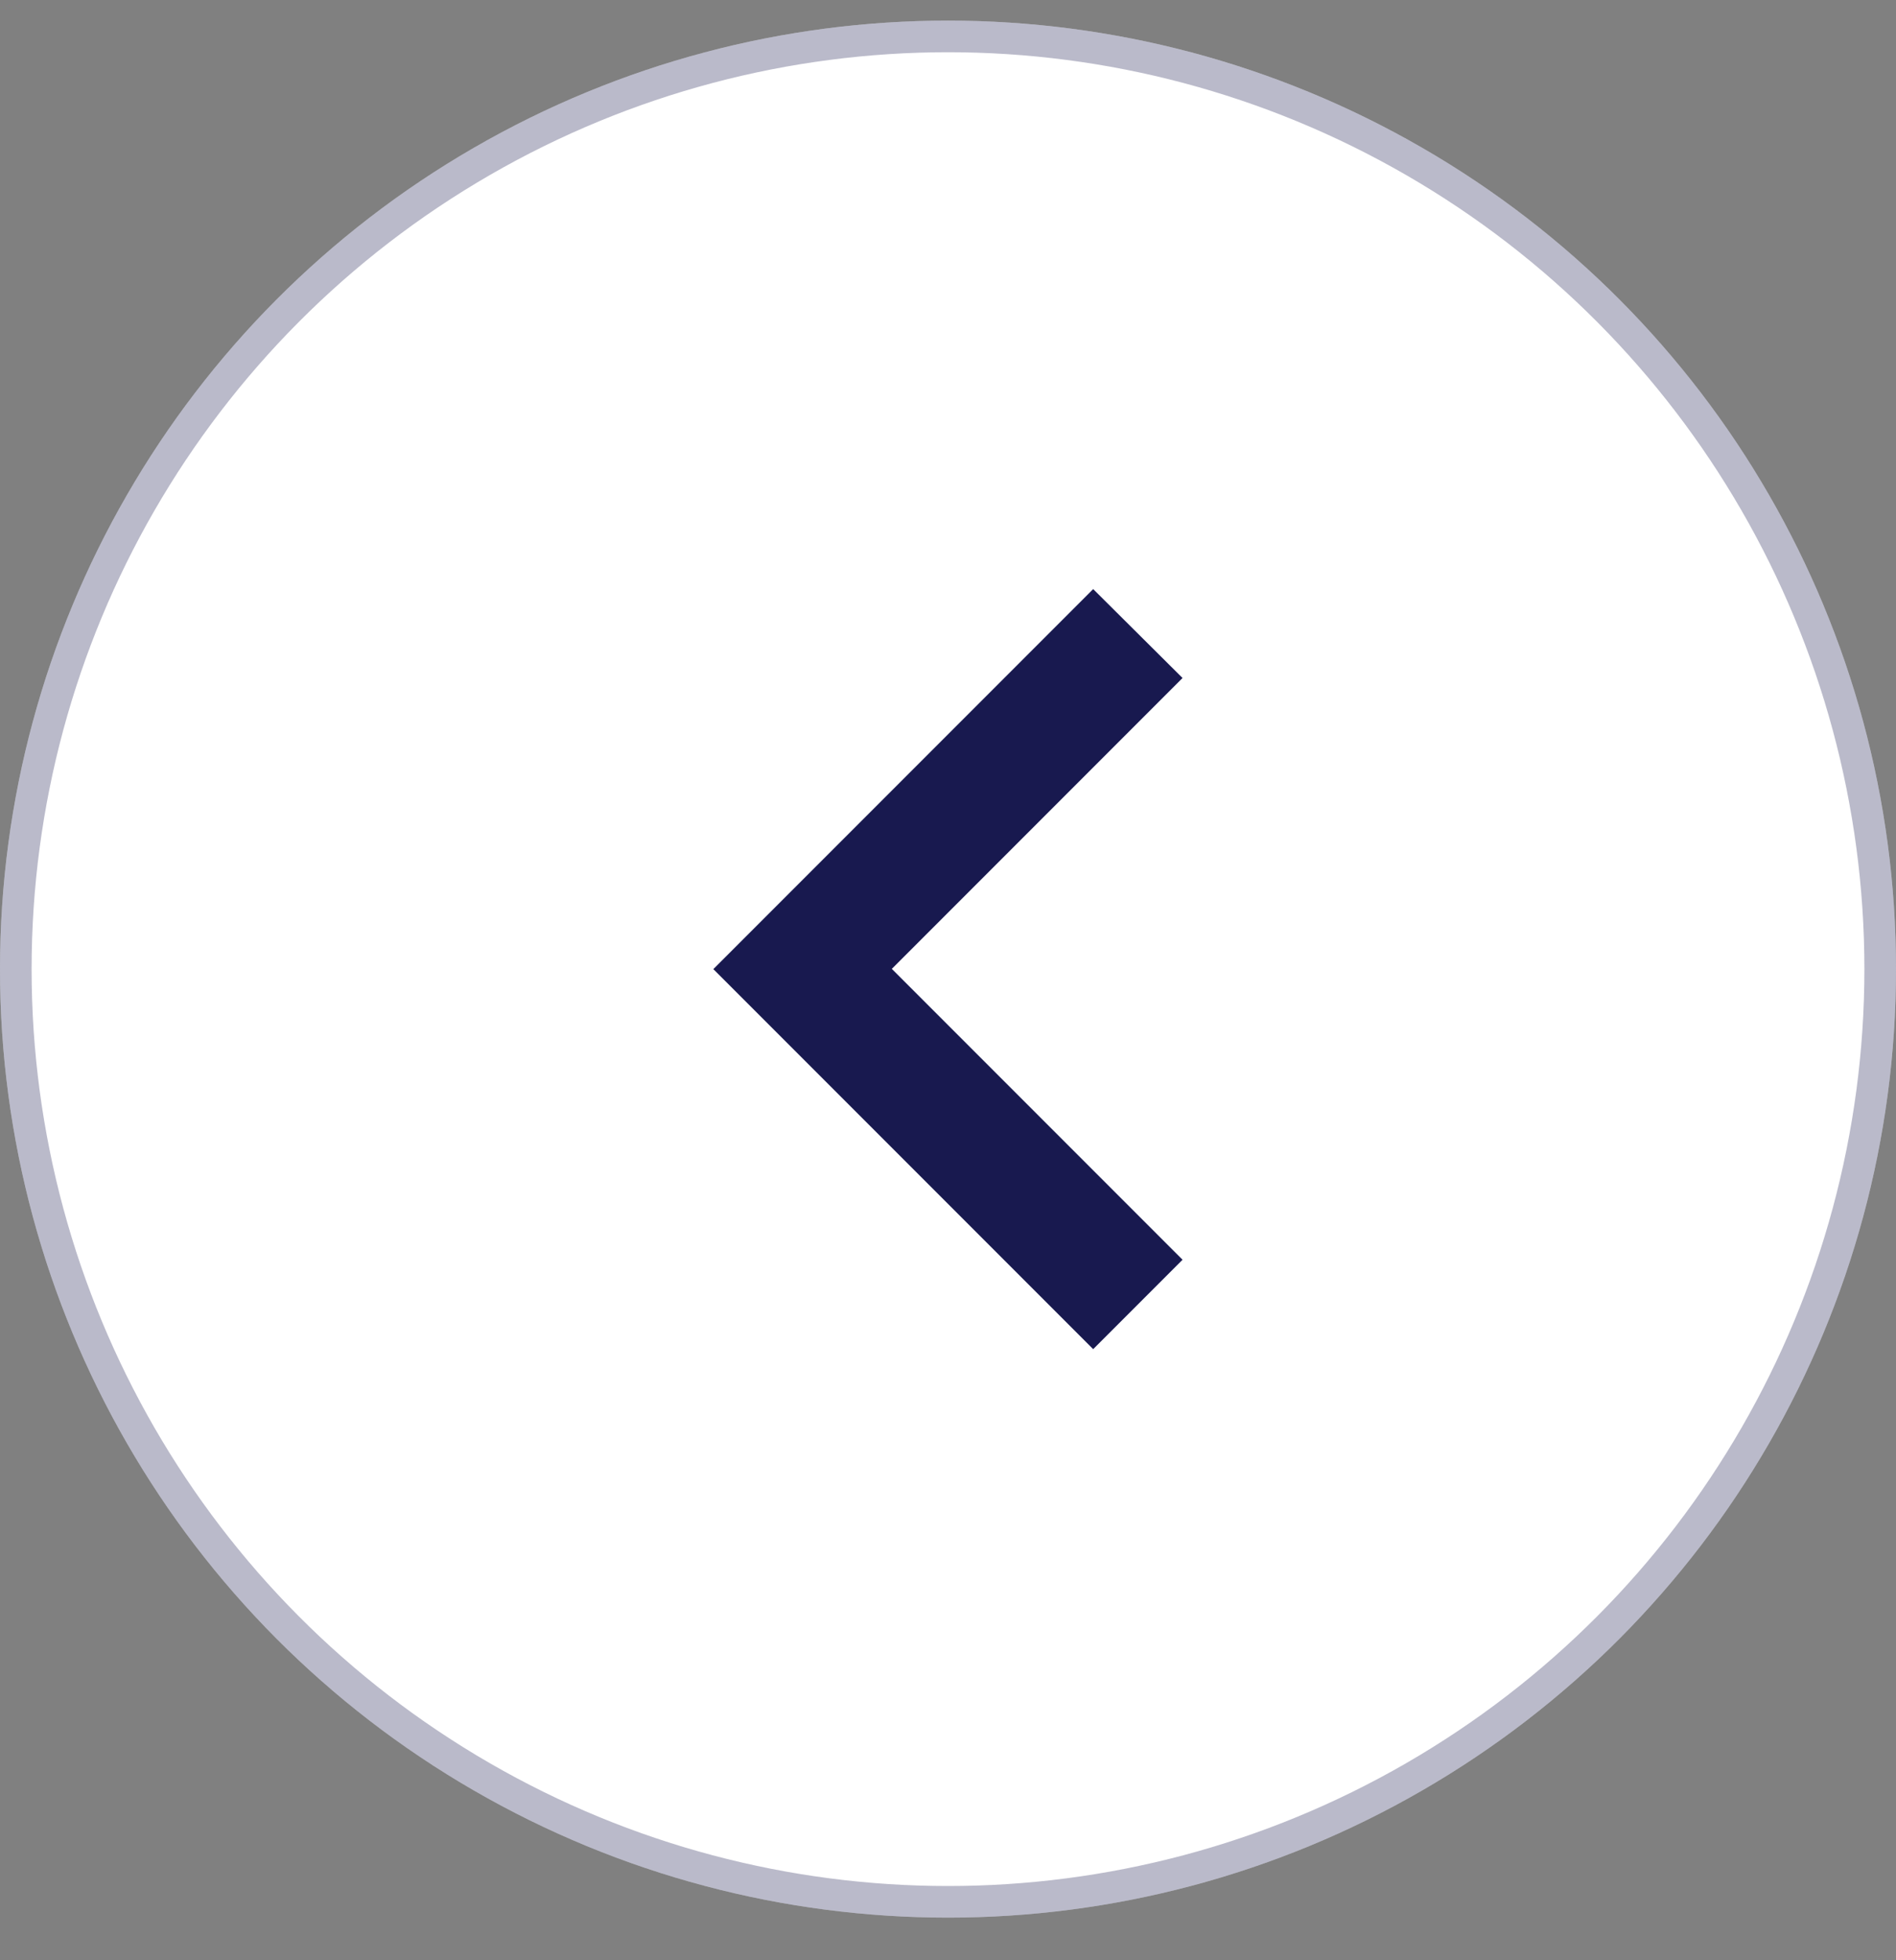<svg width="30" height="31" viewBox="0 0 30 31" fill="none" xmlns="http://www.w3.org/2000/svg">
<rect x="0" y="0" width="30" height="31" fill="#808080" stroke="none"/>
<circle cx="15" cy="15.326" r="15" fill="white"/>
<circle cx="15" cy="15.326" r="14.75" stroke="#18194F" stroke-opacity="0.3" stroke-width="0.5"/>
<path d="M11.287 15.326L17.297 21.336L18.711 19.922L14.111 15.322L18.711 10.722L17.297 9.316L11.287 15.326Z" fill="#18194F"/>
</svg>
